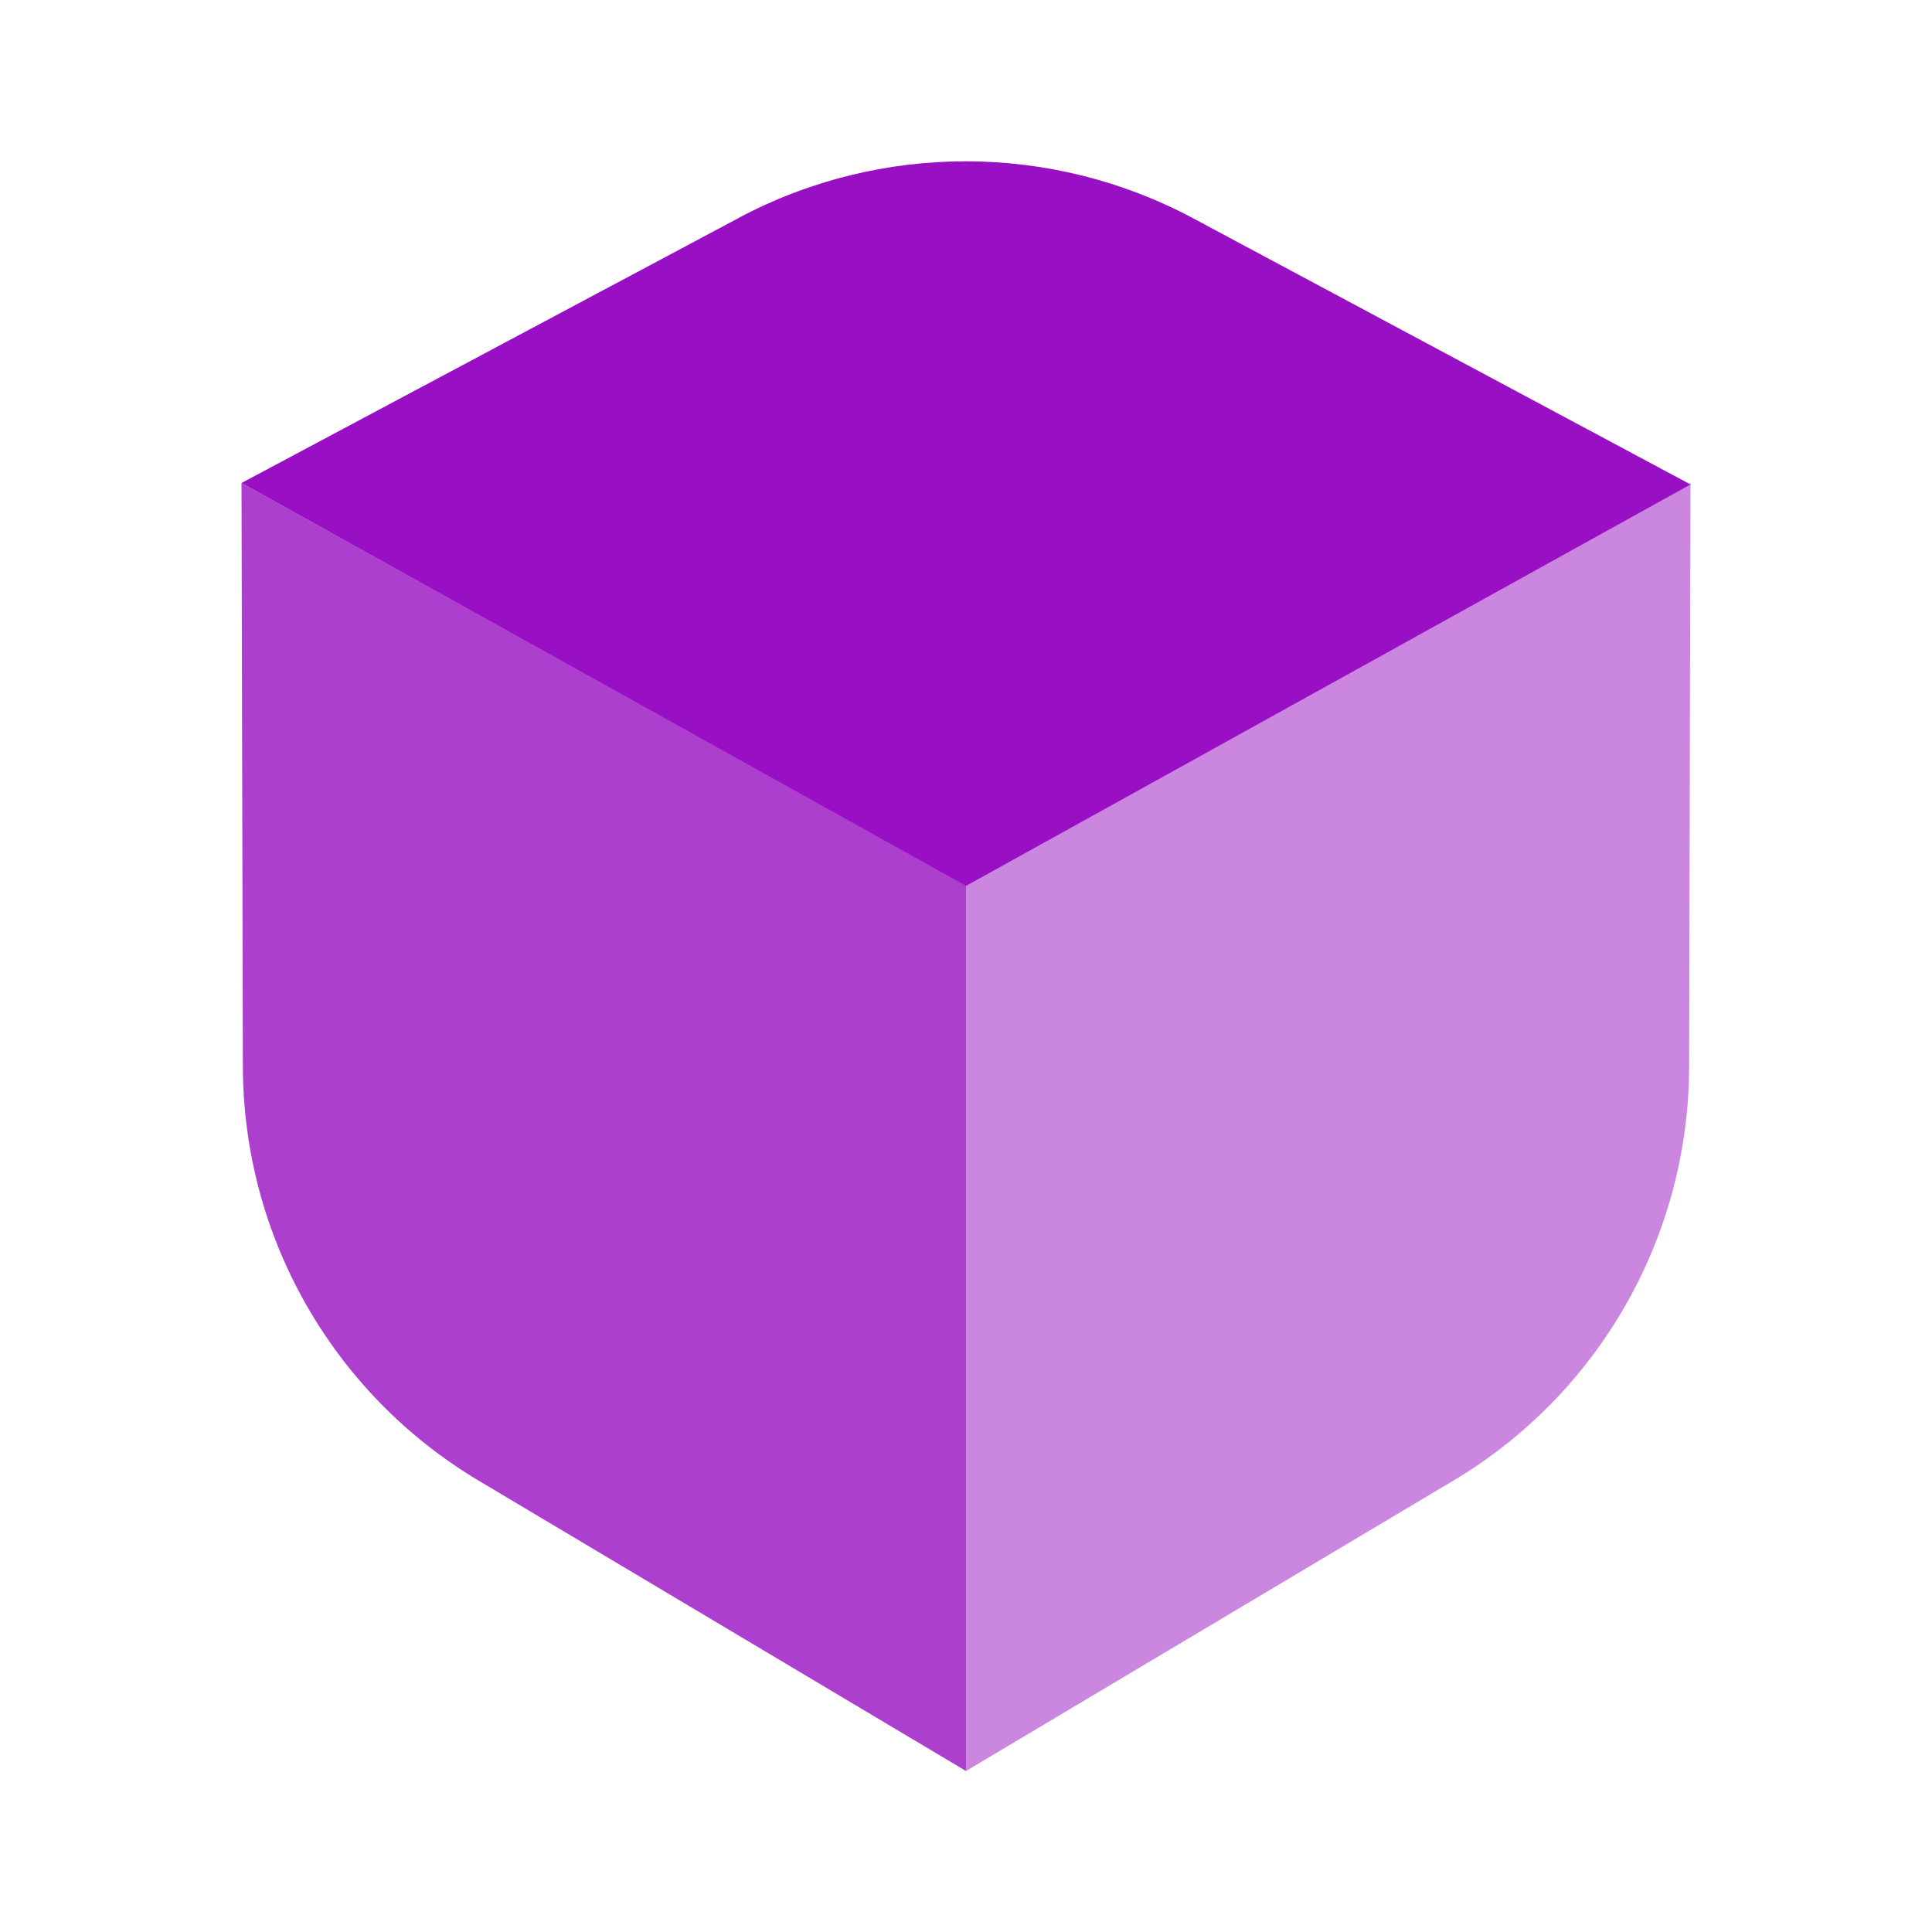 <svg height="24" viewBox="0 0 24 24" width="24" xmlns="http://www.w3.org/2000/svg"><g fill="#990fc3" fill-rule="evenodd"><path d="m9.172 2.71-6.172 3.29 9 5.005 9-4.987-6.174-3.304c-1.766-.945-3.886-.947-5.654-.005z"/><path d="m5.946 18.393 6.054 3.607v-11l-9-5 .017 7.252c.005 2.109 1.117 4.061 2.929 5.141z" opacity=".8"/><path d="m12 11v11l6.054-3.607c1.812-1.08 2.924-3.031 2.929-5.141l.017-7.252z" opacity=".5"/></g></svg>
